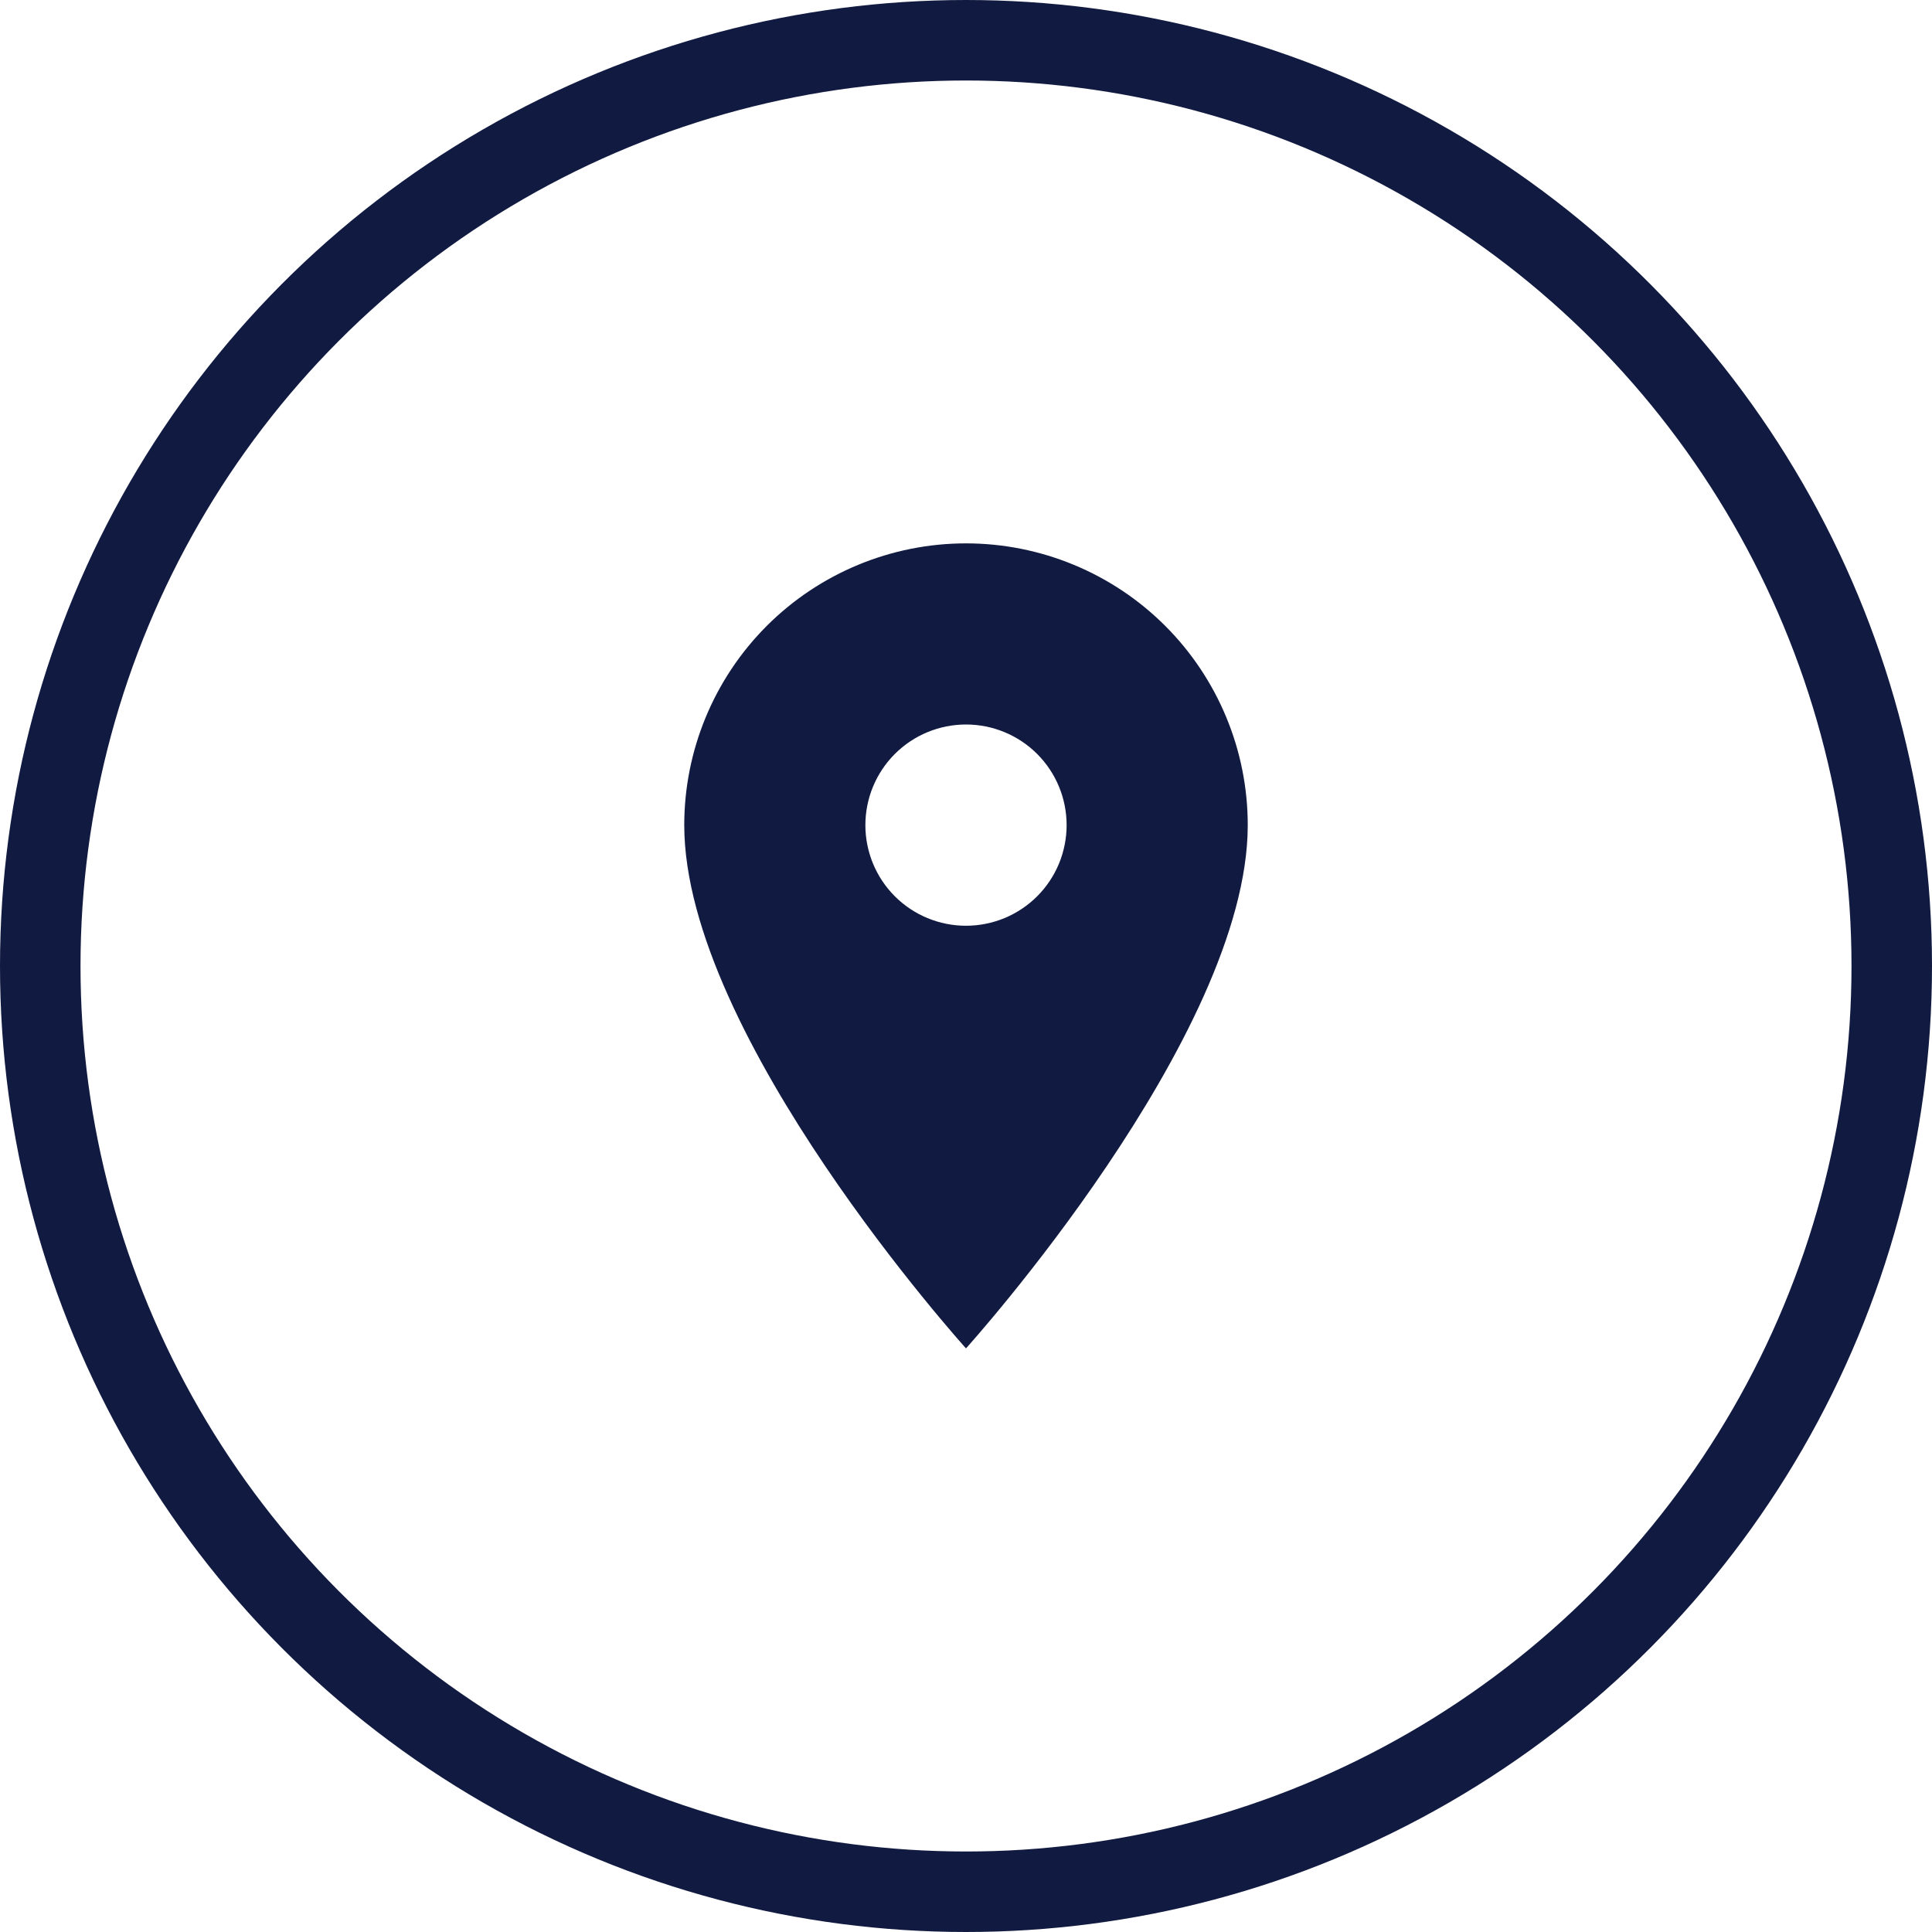 <svg width="48" height="48" viewBox="0 0 48 48" fill="none" xmlns="http://www.w3.org/2000/svg">
<circle cx="24" cy="24" r="23" stroke="#111A40" stroke-width="2"/>
<path d="M24 23C23.337 23 22.701 22.737 22.232 22.268C21.763 21.799 21.5 21.163 21.5 20.5C21.5 19.837 21.763 19.201 22.232 18.732C22.701 18.263 23.337 18 24 18C24.663 18 25.299 18.263 25.768 18.732C26.237 19.201 26.5 19.837 26.5 20.5C26.5 20.828 26.435 21.153 26.31 21.457C26.184 21.76 26 22.036 25.768 22.268C25.536 22.5 25.26 22.684 24.957 22.81C24.653 22.935 24.328 23 24 23ZM24 13.5C22.143 13.5 20.363 14.238 19.05 15.55C17.738 16.863 17 18.643 17 20.5C17 25.75 24 33.5 24 33.5C24 33.5 31 25.75 31 20.5C31 18.643 30.262 16.863 28.95 15.55C27.637 14.238 25.857 13.5 24 13.5Z" fill="#111A40"/>
</svg>

